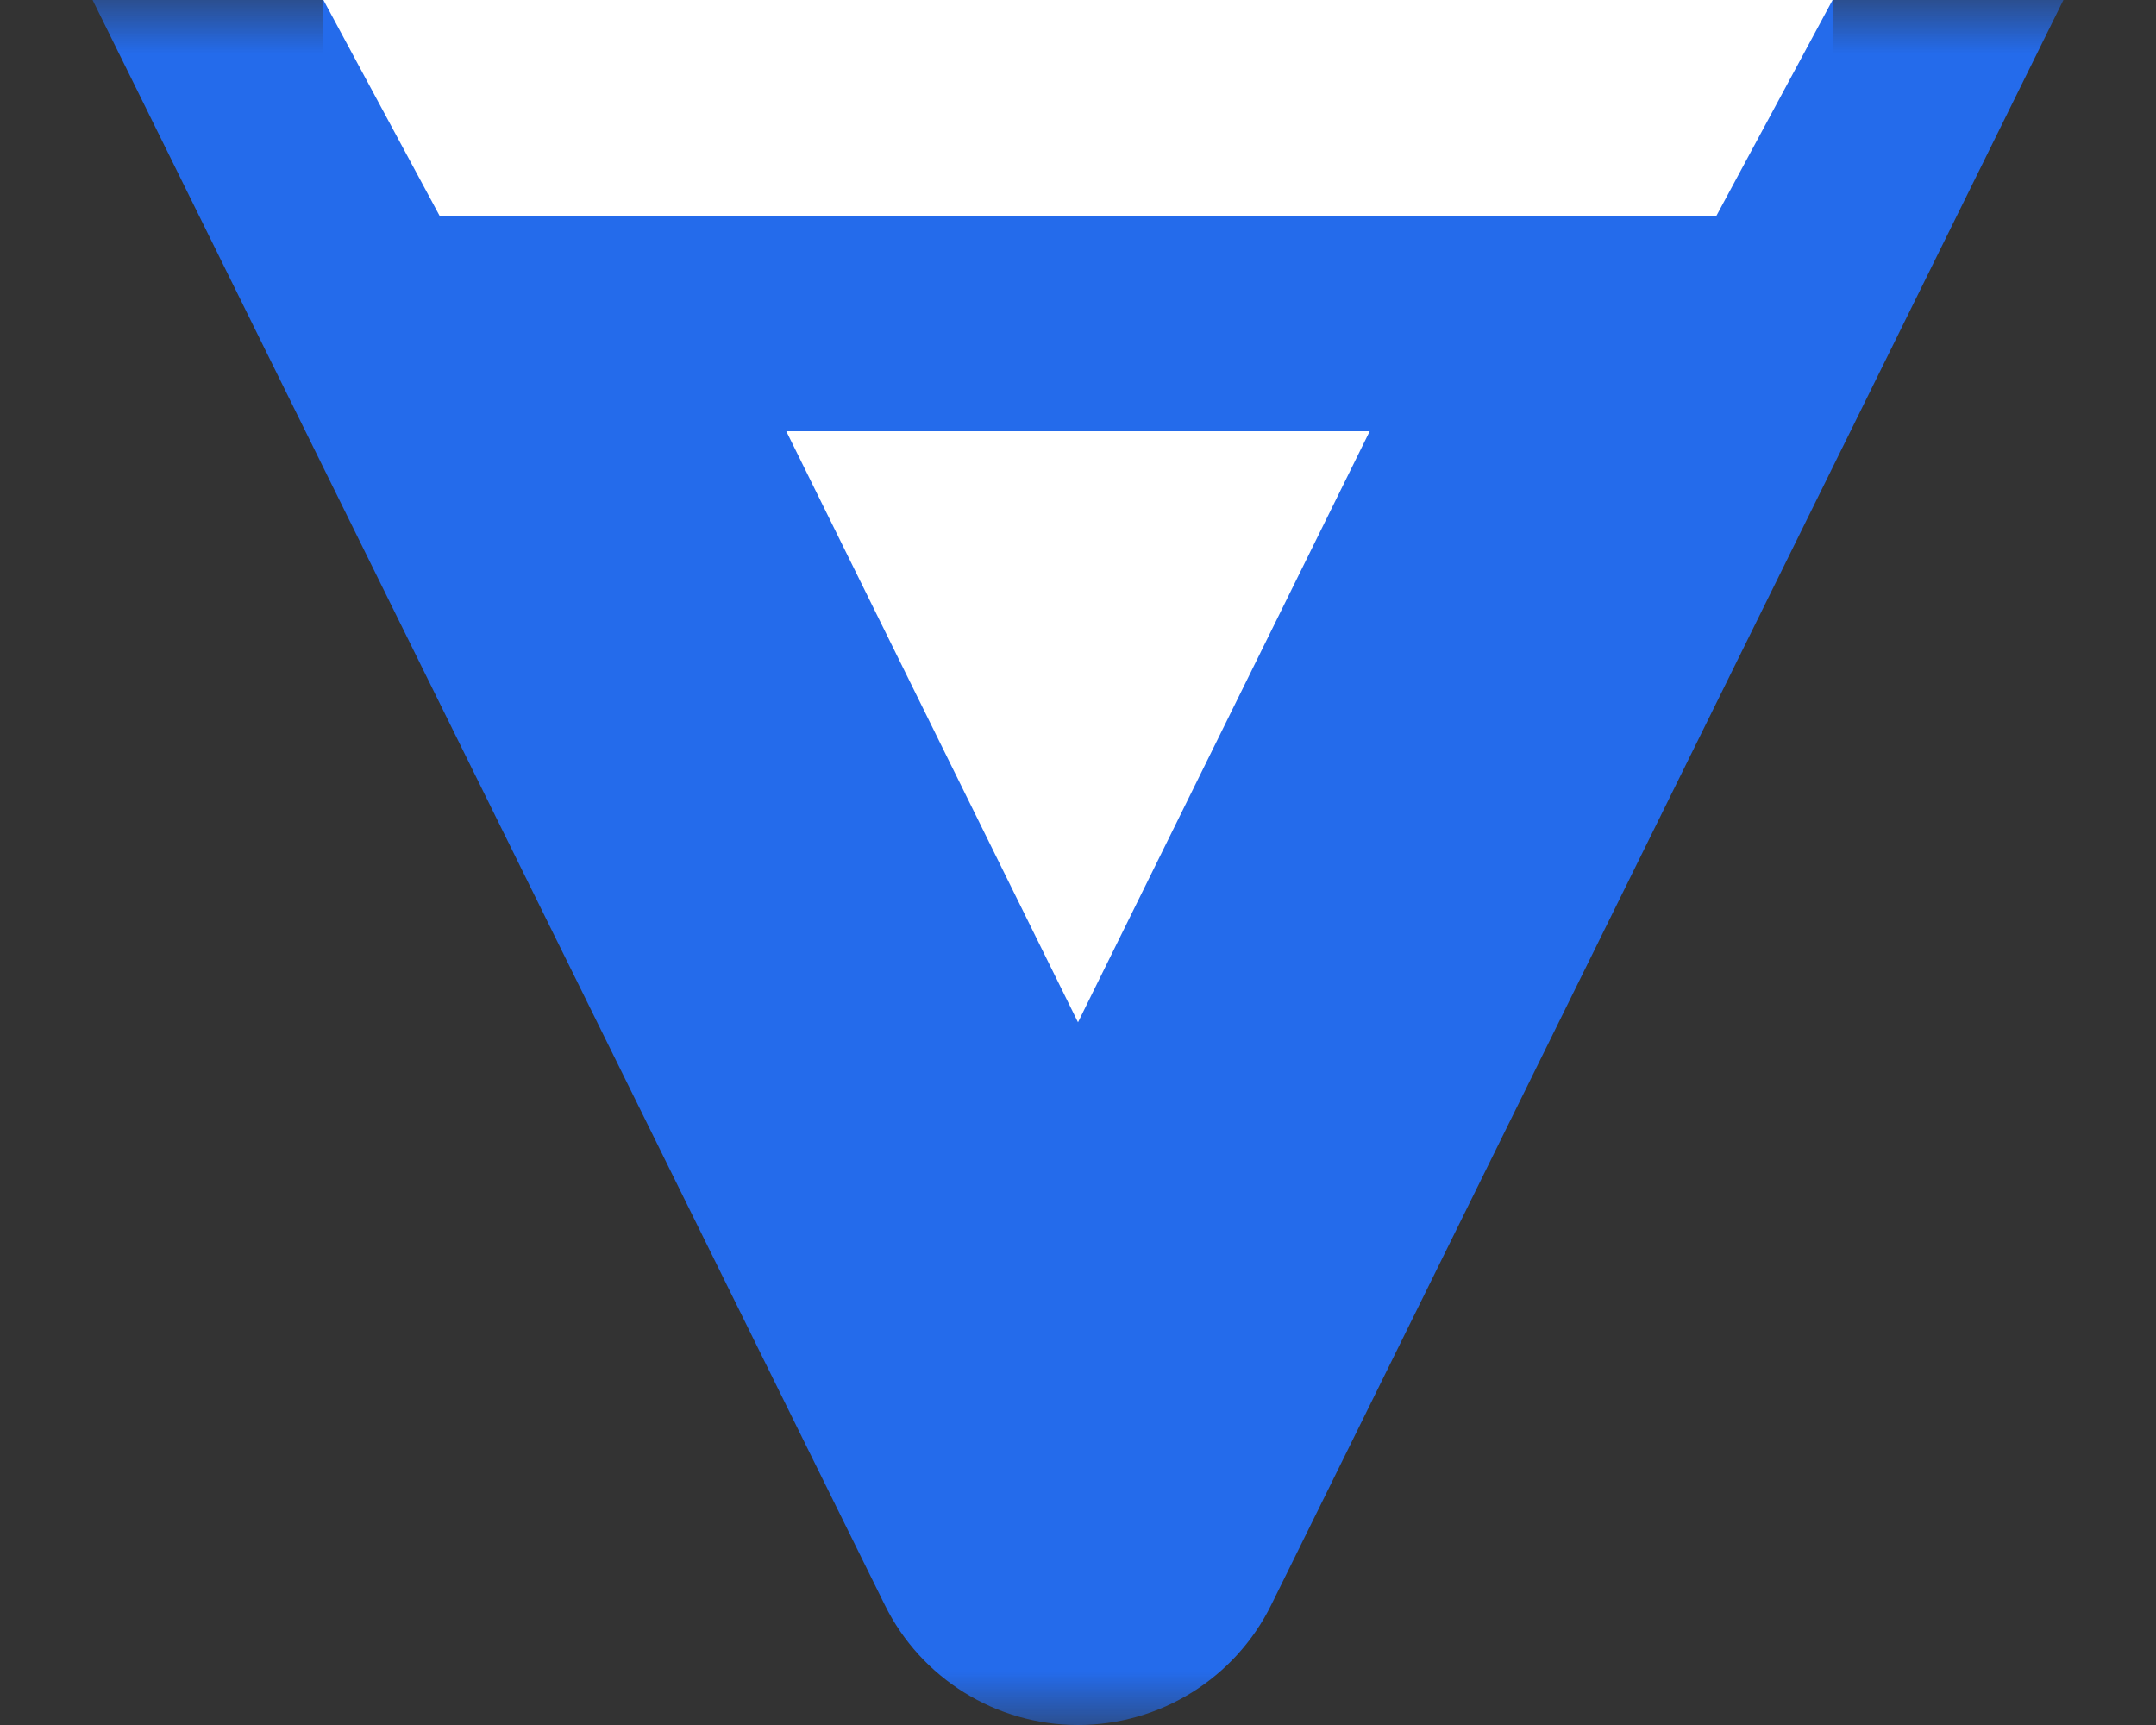<svg width="20" height="16" viewBox="0 0 20 16" fill="none" xmlns="http://www.w3.org/2000/svg">
<rect x="0" y="0" width="20" height="16" fill="#333333" stroke="none"/>
<mask id="path-1-outside-1_604_66080" maskUnits="userSpaceOnUse" x="0.077" y="0" width="20" height="16" fill="black">
<rect fill="white" x="0.077" width="20" height="16"/>
<path d="M4.077 2L10 14L15.923 2L4.077 2Z"/>
</mask>
<path d="M4.077 2L10 14L15.923 2L4.077 2Z" fill="white"/>
<path d="M10 14L8.207 14.885C8.543 15.568 9.239 16 10 16C10.761 16 11.457 15.568 11.793 14.885L10 14ZM4.077 2L4.077 3.69549e-06L0.859 4.64916e-06L2.283 2.885L4.077 2ZM15.923 2L17.716 2.885L19.141 -9.53674e-07L15.923 0L15.923 2ZM11.793 13.115L5.87 1.115L2.283 2.885L8.207 14.885L11.793 13.115ZM14.13 1.115L8.207 13.115L11.793 14.885L17.716 2.885L14.13 1.115ZM4.077 4L15.923 4L15.923 0L4.077 3.69549e-06L4.077 4Z" fill="#246BEB" mask="url(#path-1-outside-1_604_66080)"/>
<rect x="3" width="14" height="2" fill="white"/>
<path d="M3 0L4.077 2H3V0Z" fill="#246BEB"/>
<path d="M17 0L15.923 2H17V0Z" fill="#246BEB"/>
</svg>

